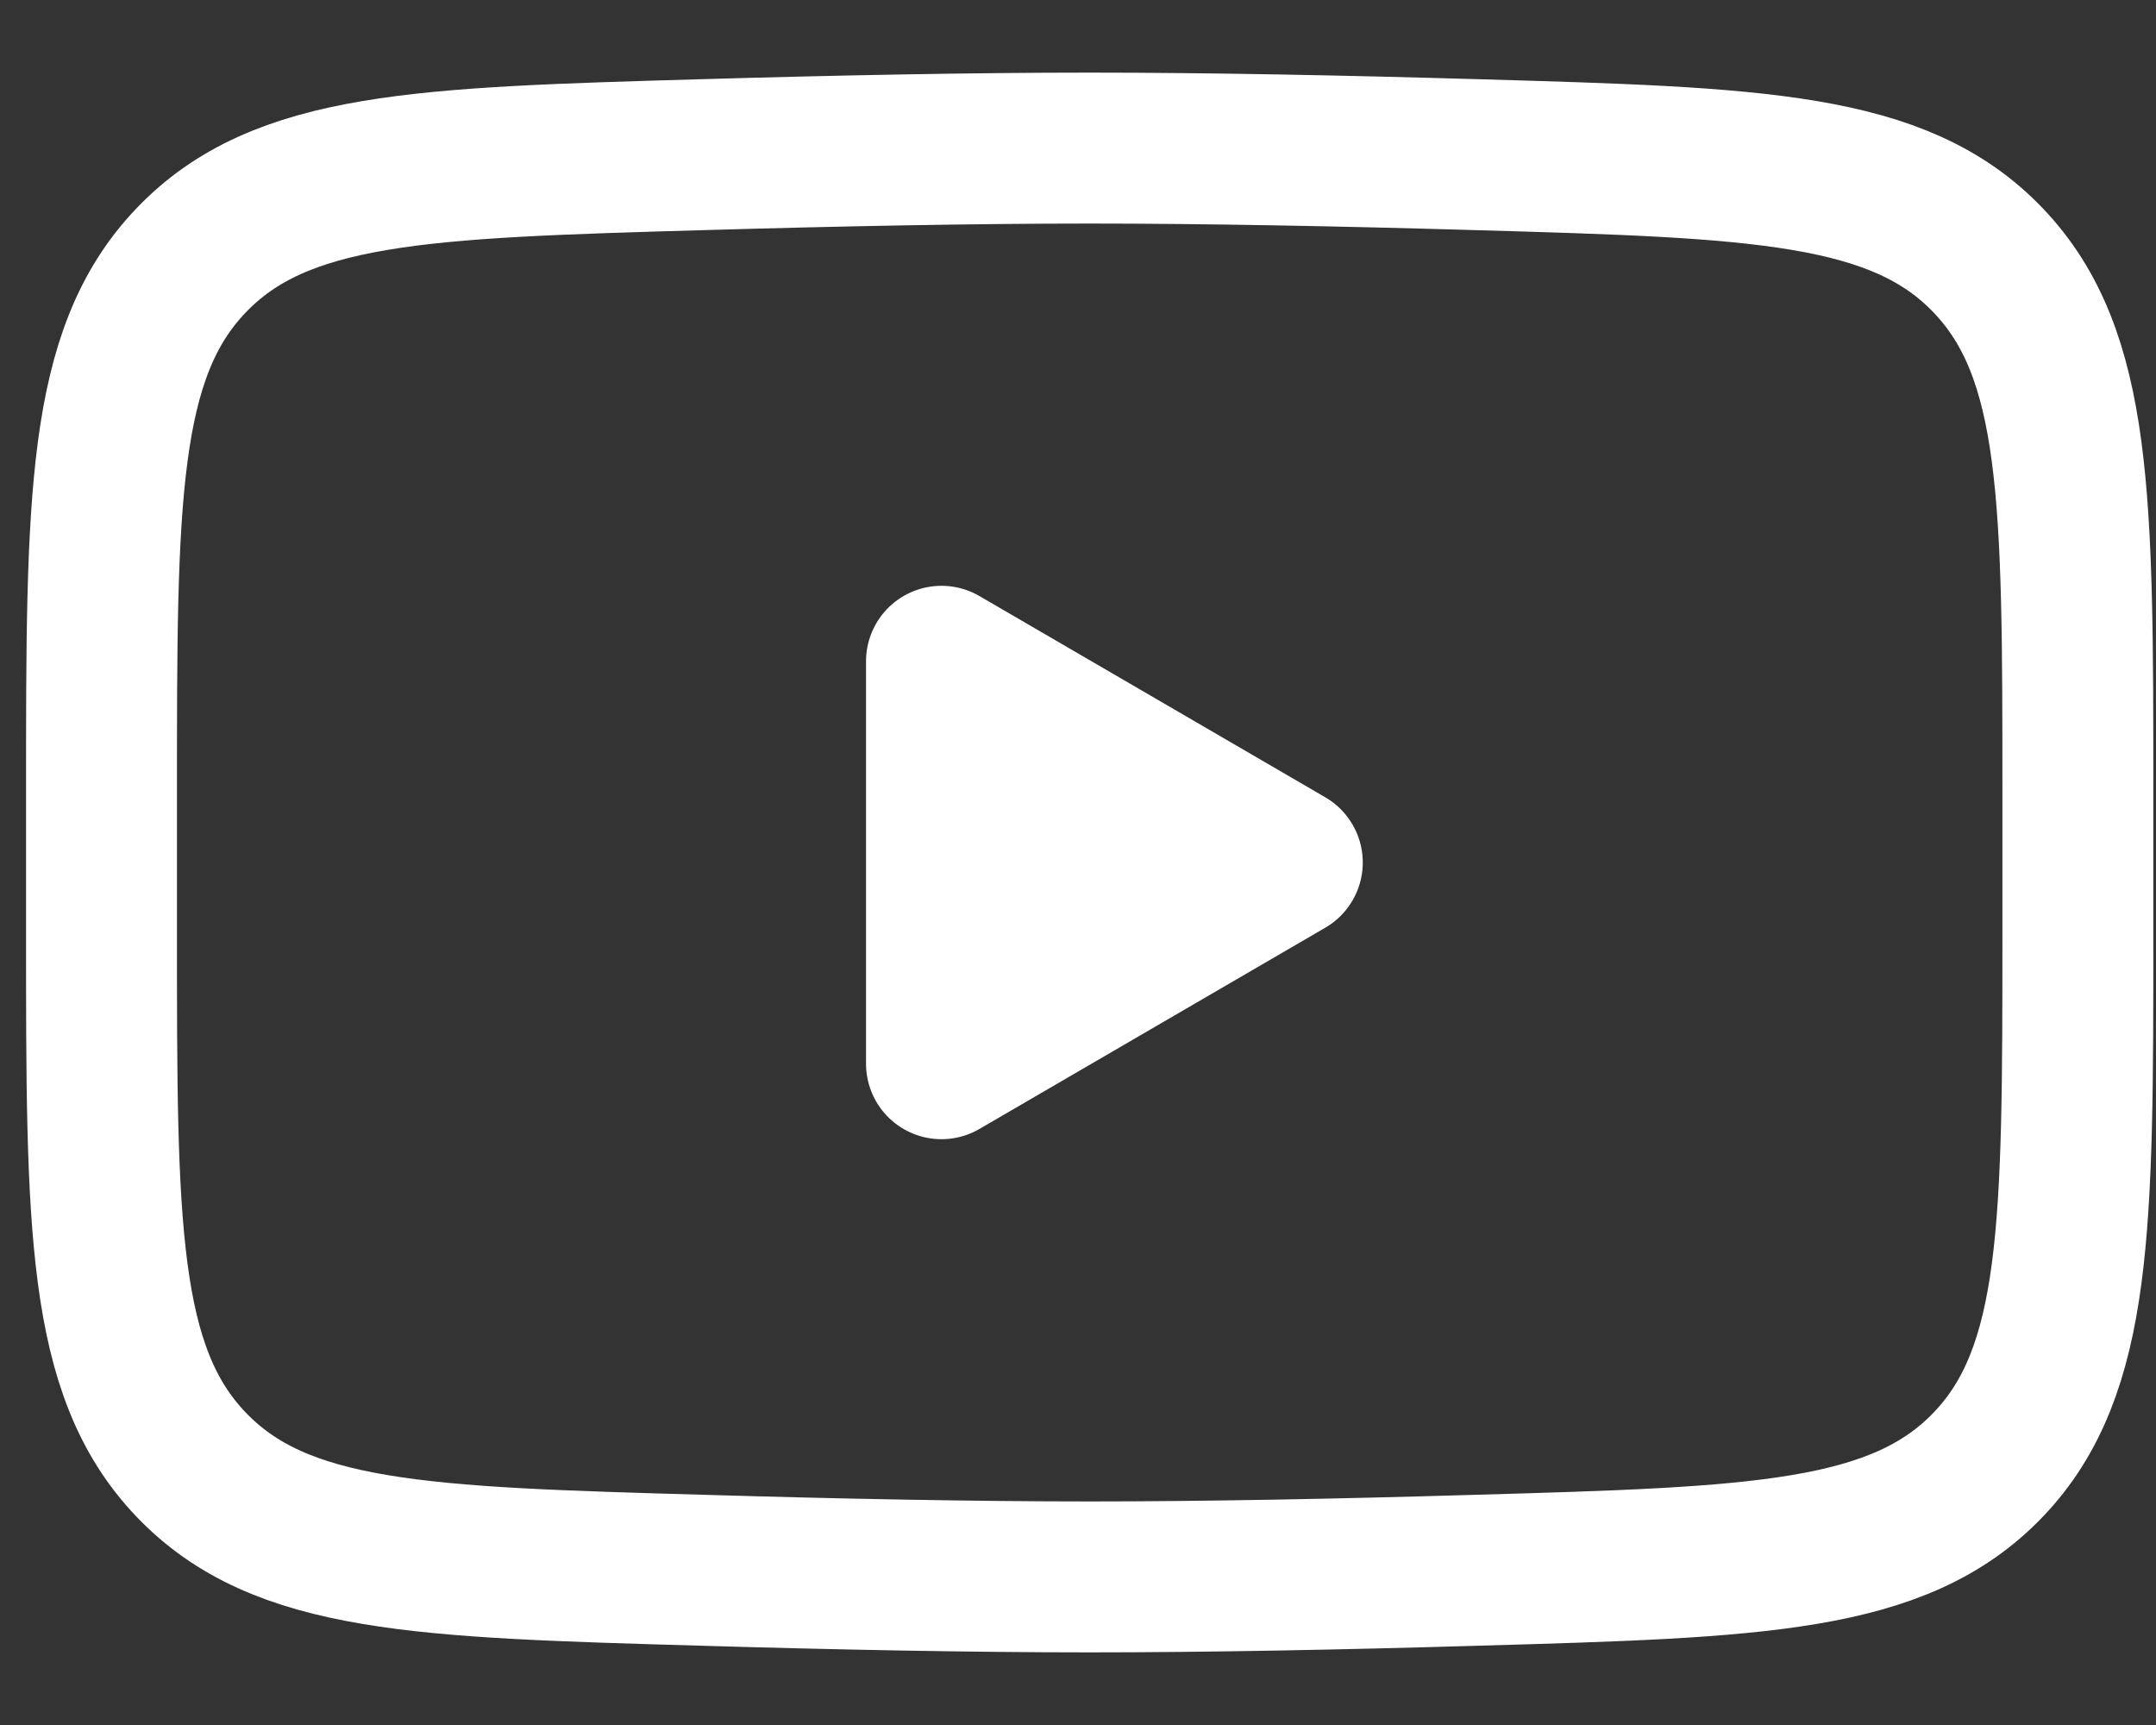 <svg width="25" height="20" viewBox="0 0 25 20" fill="none" xmlns="http://www.w3.org/2000/svg">
<rect x="0" y="0" width="25" height="20" fill="#333333" stroke="none"/>
<path d="M14.927 10L10.917 12.333V7.667L14.927 10Z" fill="white" stroke="white" stroke-width="1.75" stroke-linecap="round" stroke-linejoin="round"/>
<path d="M1.177 10.826V9.174C1.177 5.797 1.177 4.107 2.214 3.021C3.252 1.934 4.886 1.887 8.153 1.793C9.7 1.748 11.281 1.717 12.636 1.717C13.99 1.717 15.57 1.748 17.118 1.793C20.385 1.887 22.019 1.934 23.056 3.021C24.093 4.108 24.094 5.798 24.094 9.174V10.825C24.094 14.204 24.094 15.892 23.057 16.979C22.019 18.065 20.386 18.113 17.118 18.206C15.571 18.252 13.99 18.283 12.636 18.283C11.281 18.283 9.701 18.252 8.153 18.206C4.886 18.113 3.252 18.066 2.214 16.979C1.176 15.892 1.177 14.202 1.177 10.826Z" stroke="white" stroke-width="1.75"/>
</svg>
